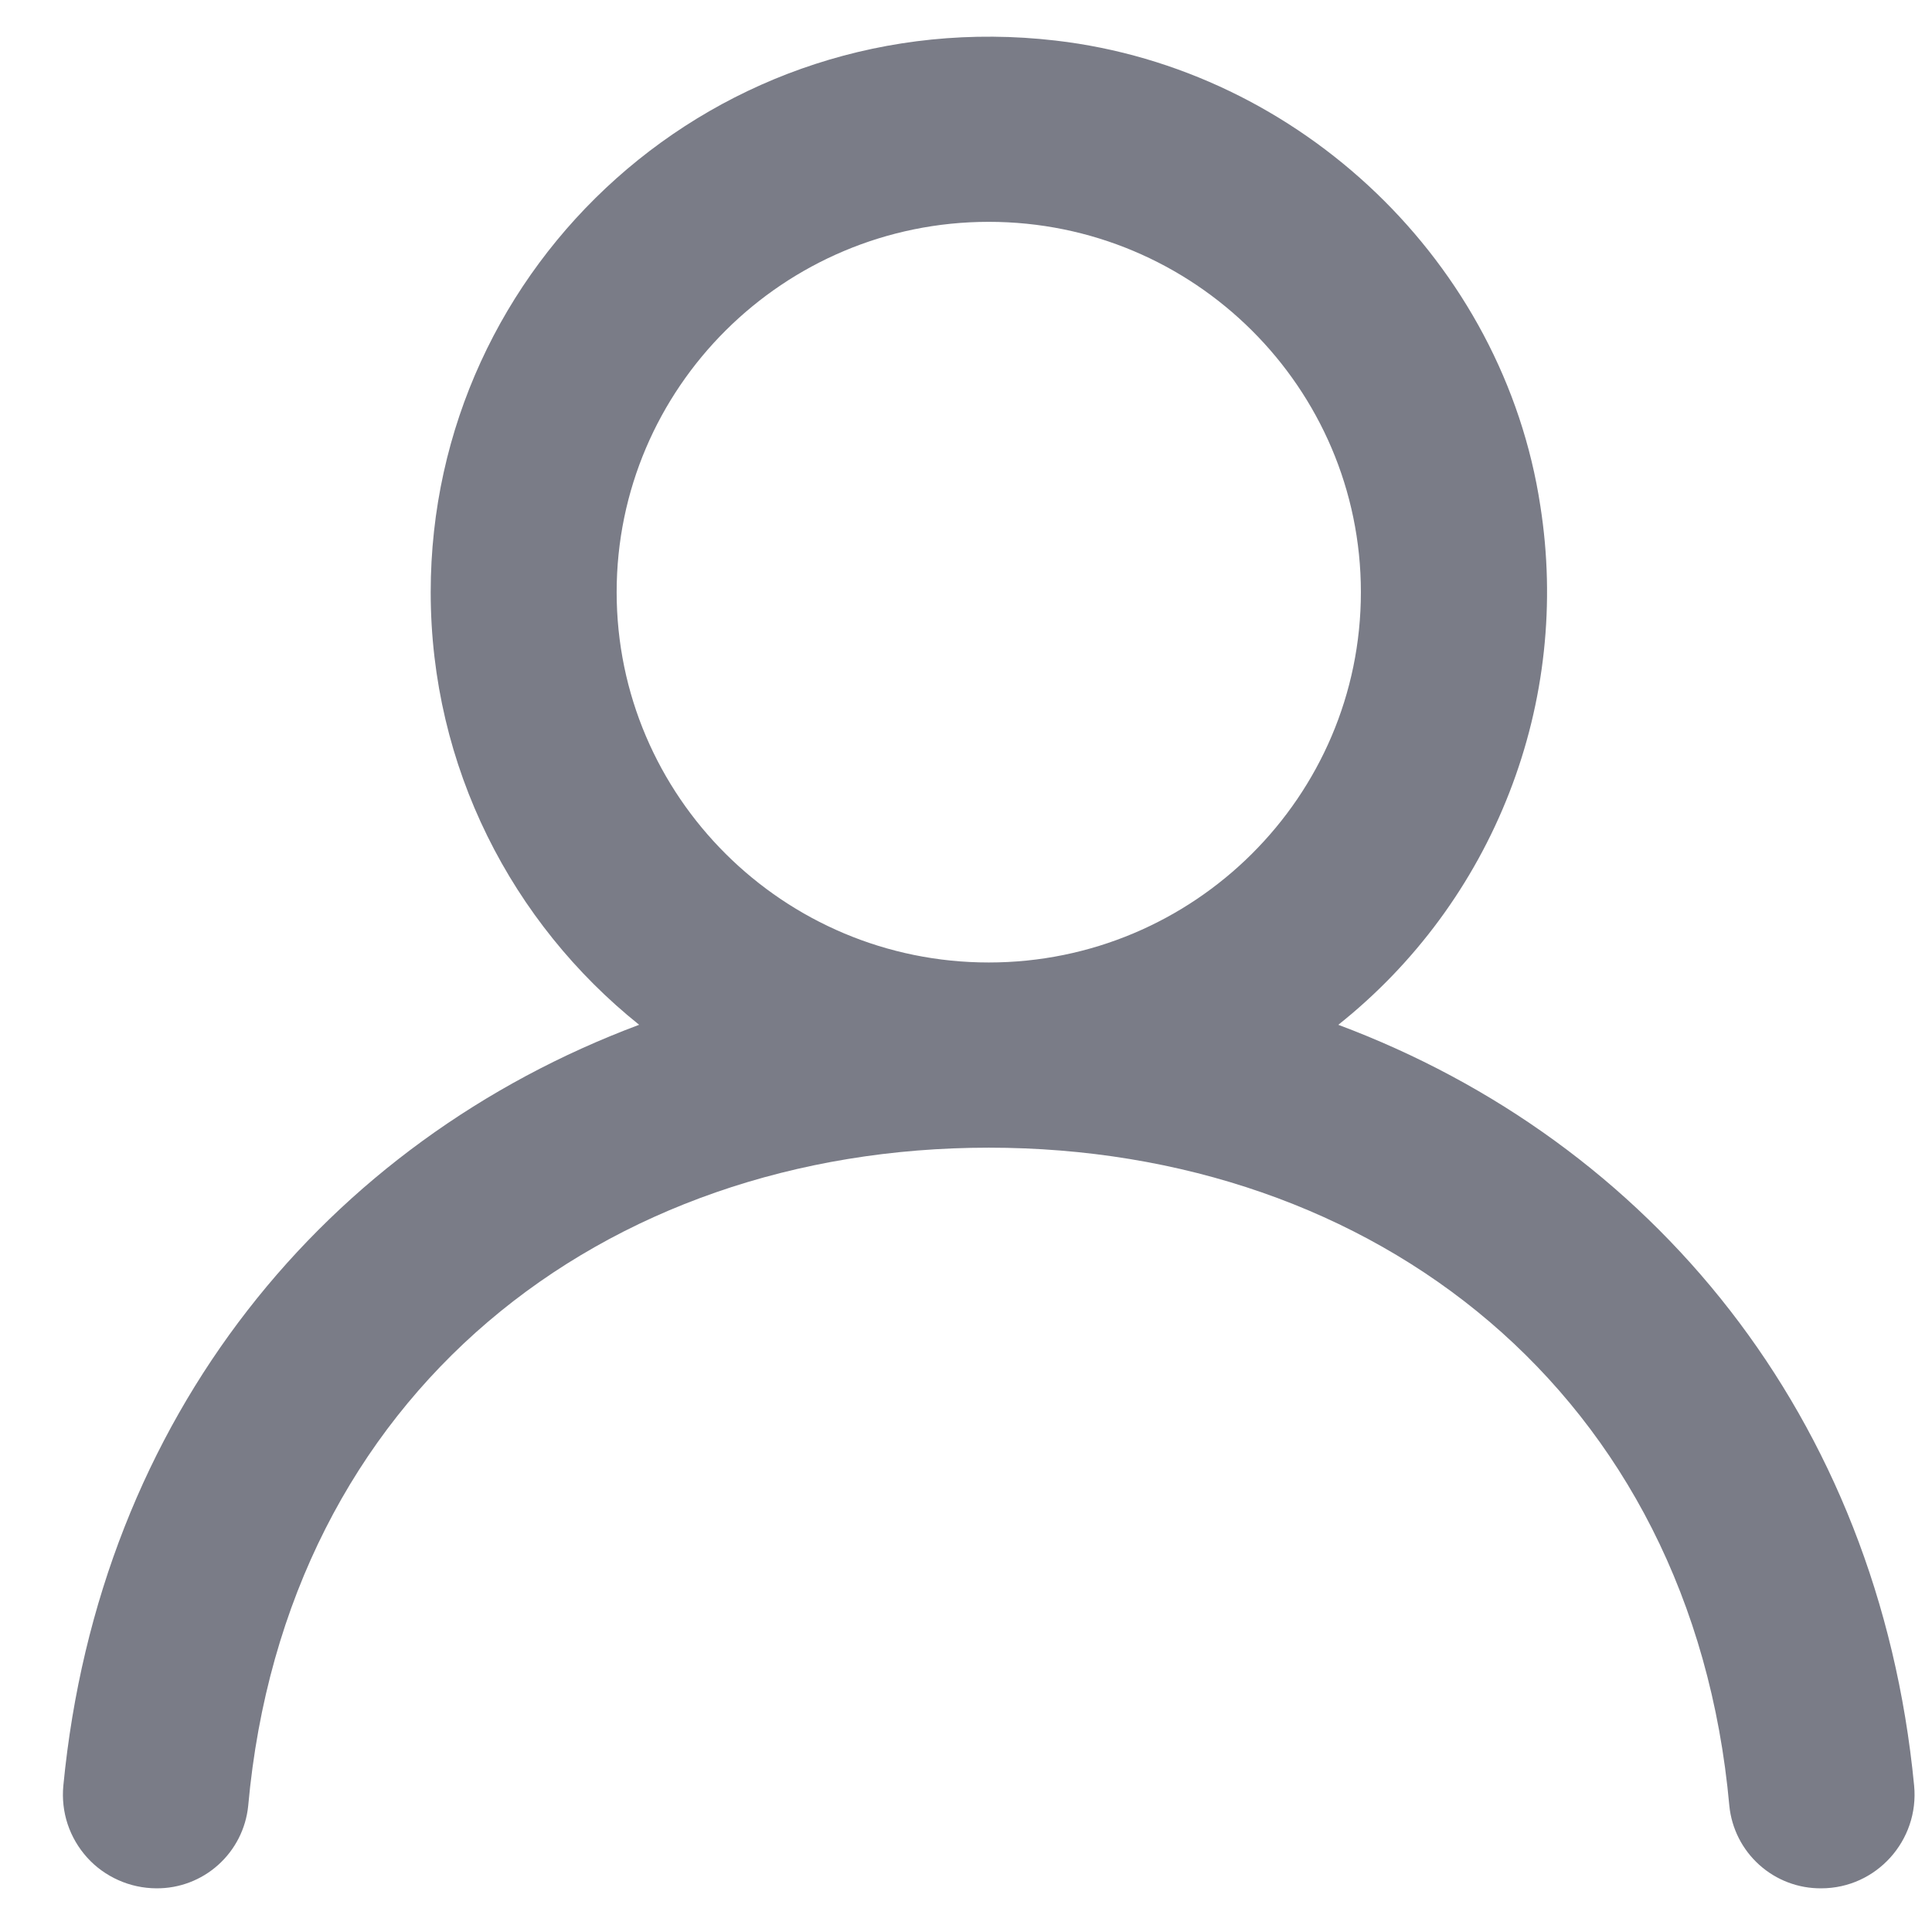 <svg width="28" height="28" viewBox="0 0 28 28" fill="none" xmlns="http://www.w3.org/2000/svg">
<path fill-rule="evenodd" clip-rule="evenodd" d="M14.33 13.949C11.355 13.949 8.937 11.542 8.937 8.582C8.937 5.622 11.355 3.215 14.33 3.215C17.305 3.215 19.723 5.622 19.723 8.582C19.723 11.542 17.305 13.949 14.33 13.949ZM19.396 14.852C20.505 13.97 21.36 12.809 21.874 11.488C22.389 10.168 22.544 8.734 22.324 7.334C21.792 3.815 18.85 0.999 15.299 0.588C10.399 0.02 6.242 3.818 6.242 8.582C6.242 11.118 7.423 13.378 9.263 14.852C4.739 16.544 1.436 20.517 0.918 25.879C0.9 26.067 0.921 26.257 0.98 26.436C1.04 26.616 1.136 26.78 1.263 26.921C1.389 27.061 1.544 27.172 1.717 27.249C1.889 27.326 2.076 27.366 2.265 27.367C2.596 27.37 2.916 27.249 3.163 27.027C3.409 26.806 3.564 26.501 3.597 26.172C4.138 20.183 8.744 16.633 14.33 16.633C19.916 16.633 24.522 20.183 25.063 26.172C25.096 26.501 25.251 26.806 25.497 27.027C25.744 27.249 26.064 27.37 26.395 27.367C27.195 27.367 27.817 26.672 27.741 25.879C27.224 20.517 23.921 16.544 19.395 14.852" fill="#7A7C87"/>
</svg>
